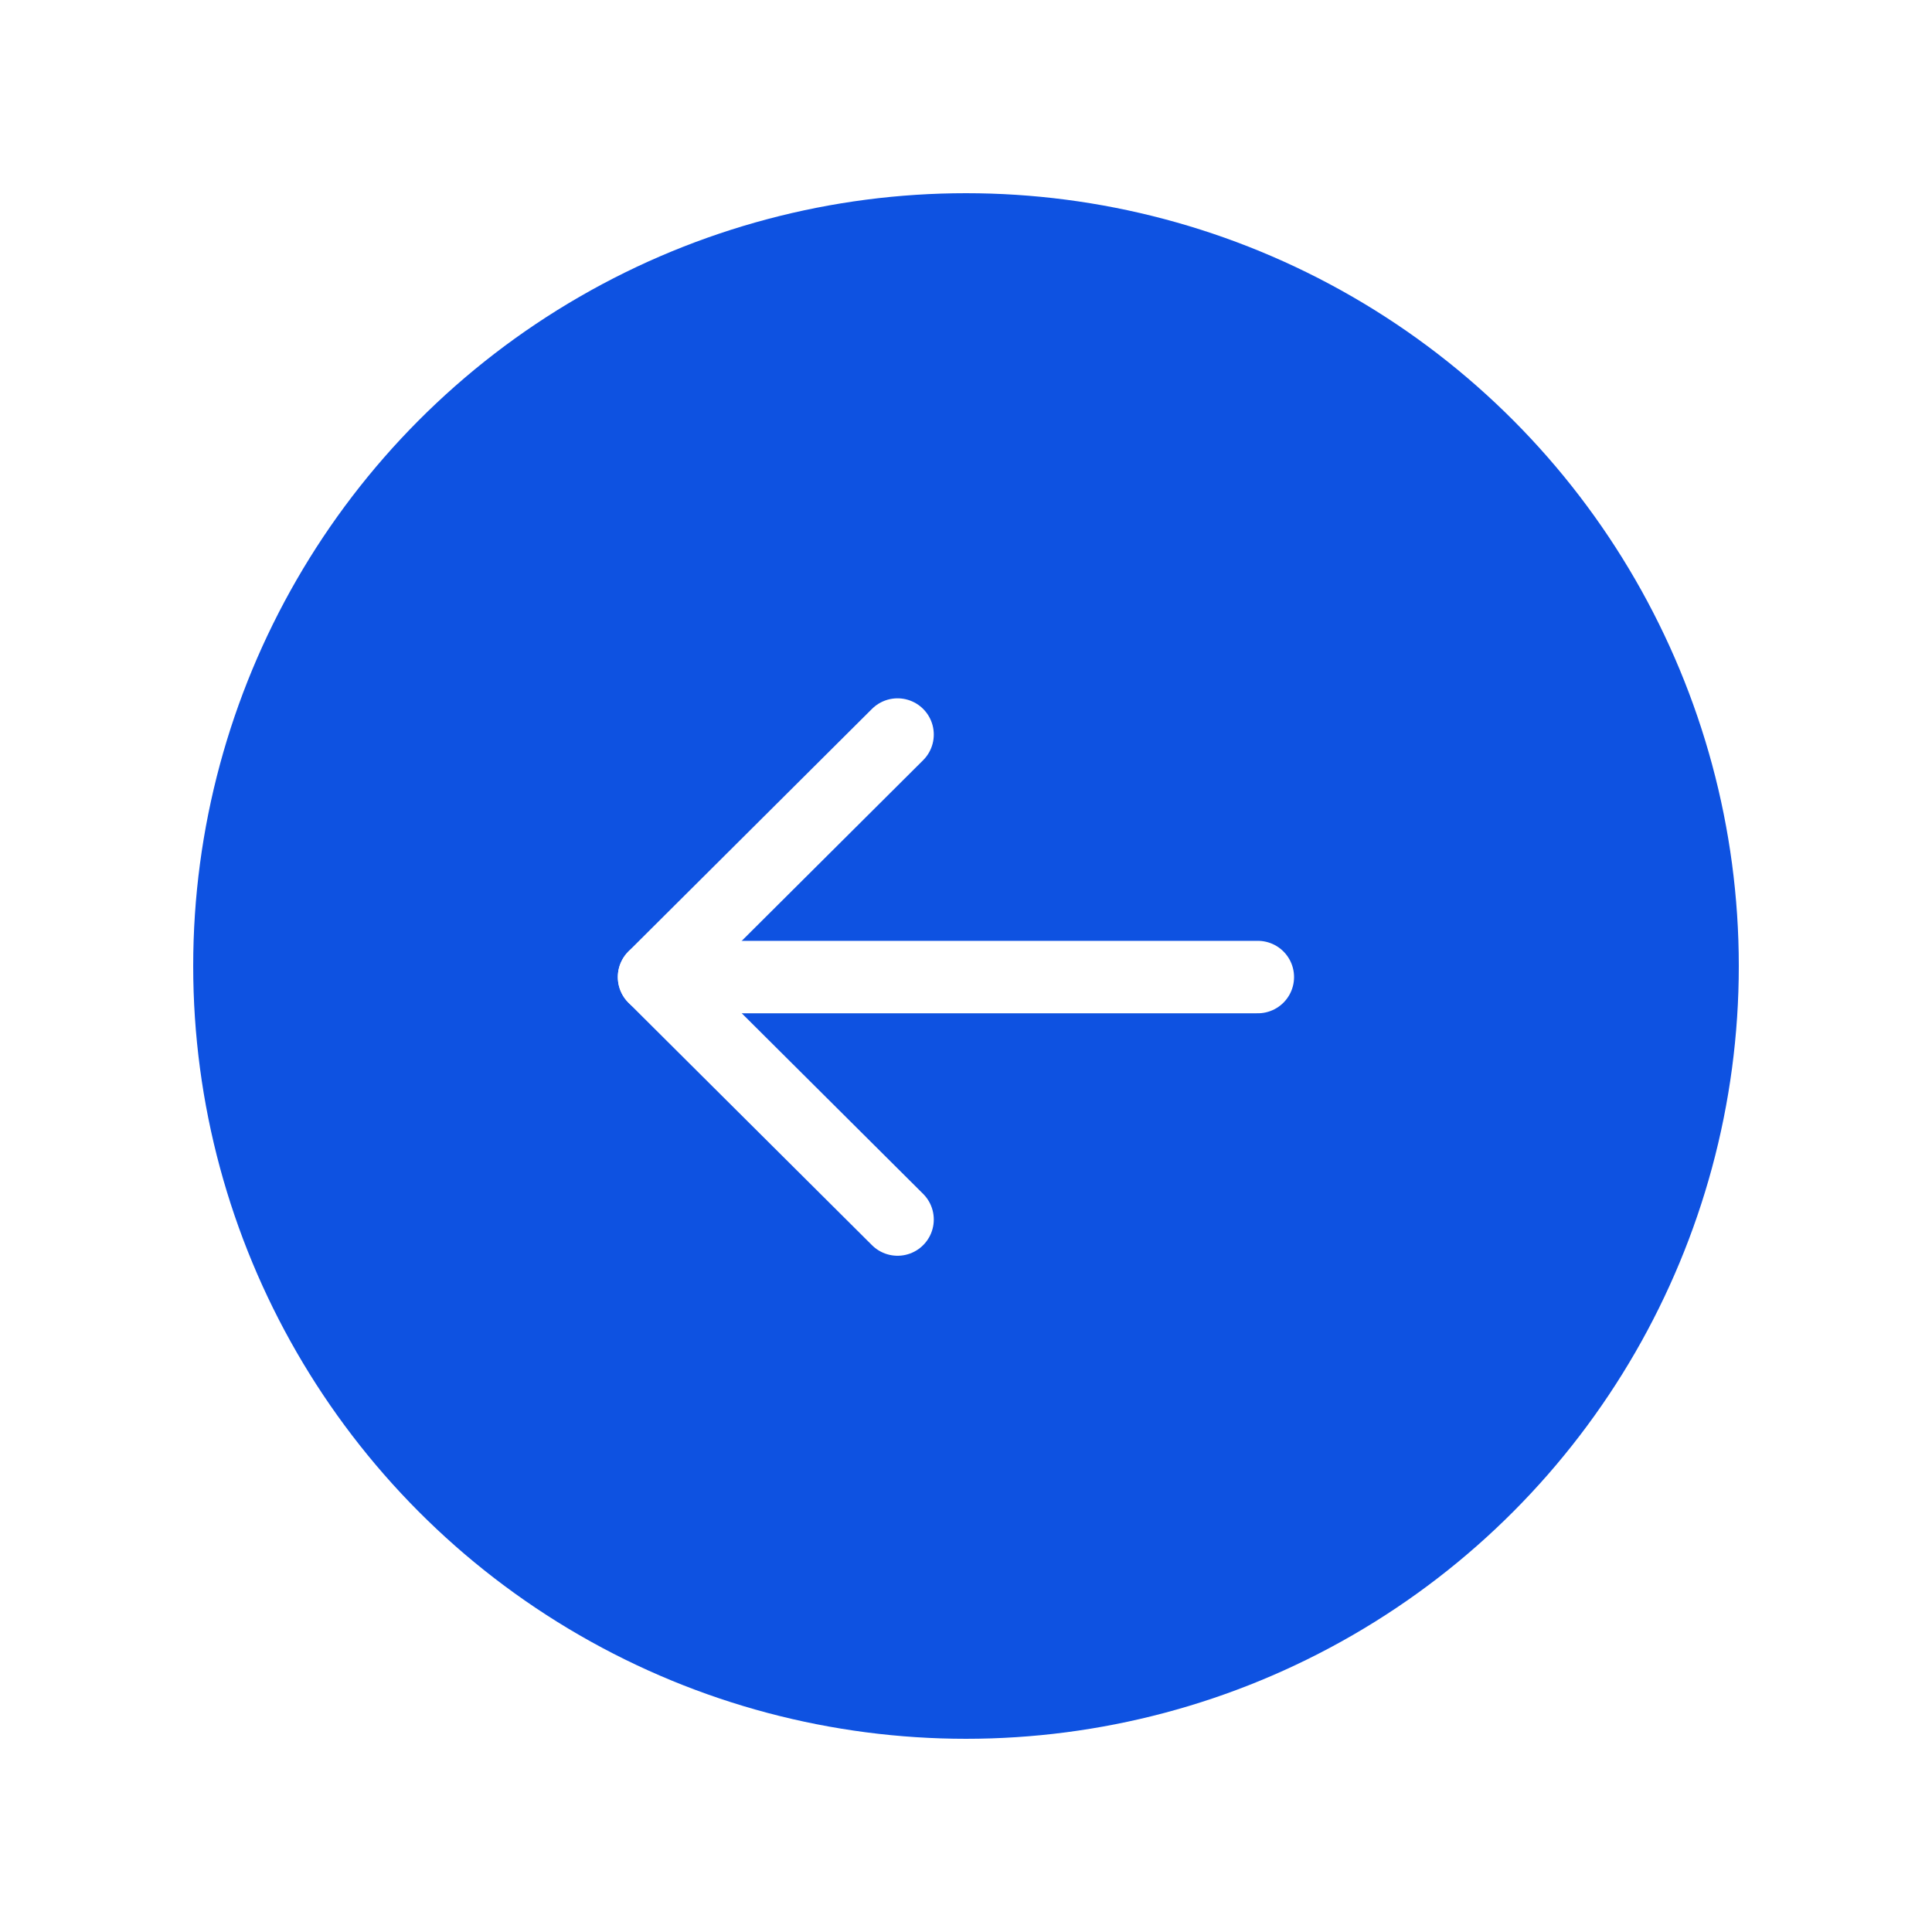 <svg width="40" height="40" viewBox="0 0 40 40" fill="none" xmlns="http://www.w3.org/2000/svg">
    <g filter="url(#filter0_d)">
        <circle cx="20" cy="16" r="16" fill="#0E52E1"/>
        <path d="M13.542 16.229L26.042 16.229" stroke="white" stroke-width="1.5" stroke-linecap="round" stroke-linejoin="round"/>
        <path d="M18.583 21.249L13.541 16.229L18.583 11.208" stroke="white" stroke-width="1.5" stroke-linecap="round" stroke-linejoin="round"/>
    </g>
    <defs>
        <filter id="filter0_d" x="0" y="0" width="40" height="40" filterUnits="userSpaceOnUse" color-interpolation-filters="sRGB">
            <feFlood flood-opacity="0" result="BackgroundImageFix"/>
            <feColorMatrix in="SourceAlpha" type="matrix" values="0 0 0 0 0 0 0 0 0 0 0 0 0 0 0 0 0 0 127 0"/>
            <feOffset dy="4"/>
            <feGaussianBlur stdDeviation="2"/>
            <feColorMatrix type="matrix" values="0 0 0 0 0 0 0 0 0 0 0 0 0 0 0 0 0 0 0.1 0"/>
            <feBlend mode="normal" in2="BackgroundImageFix" result="effect1_dropShadow"/>
            <feBlend mode="normal" in="SourceGraphic" in2="effect1_dropShadow" result="shape"/>
        </filter>
    </defs>
</svg>
